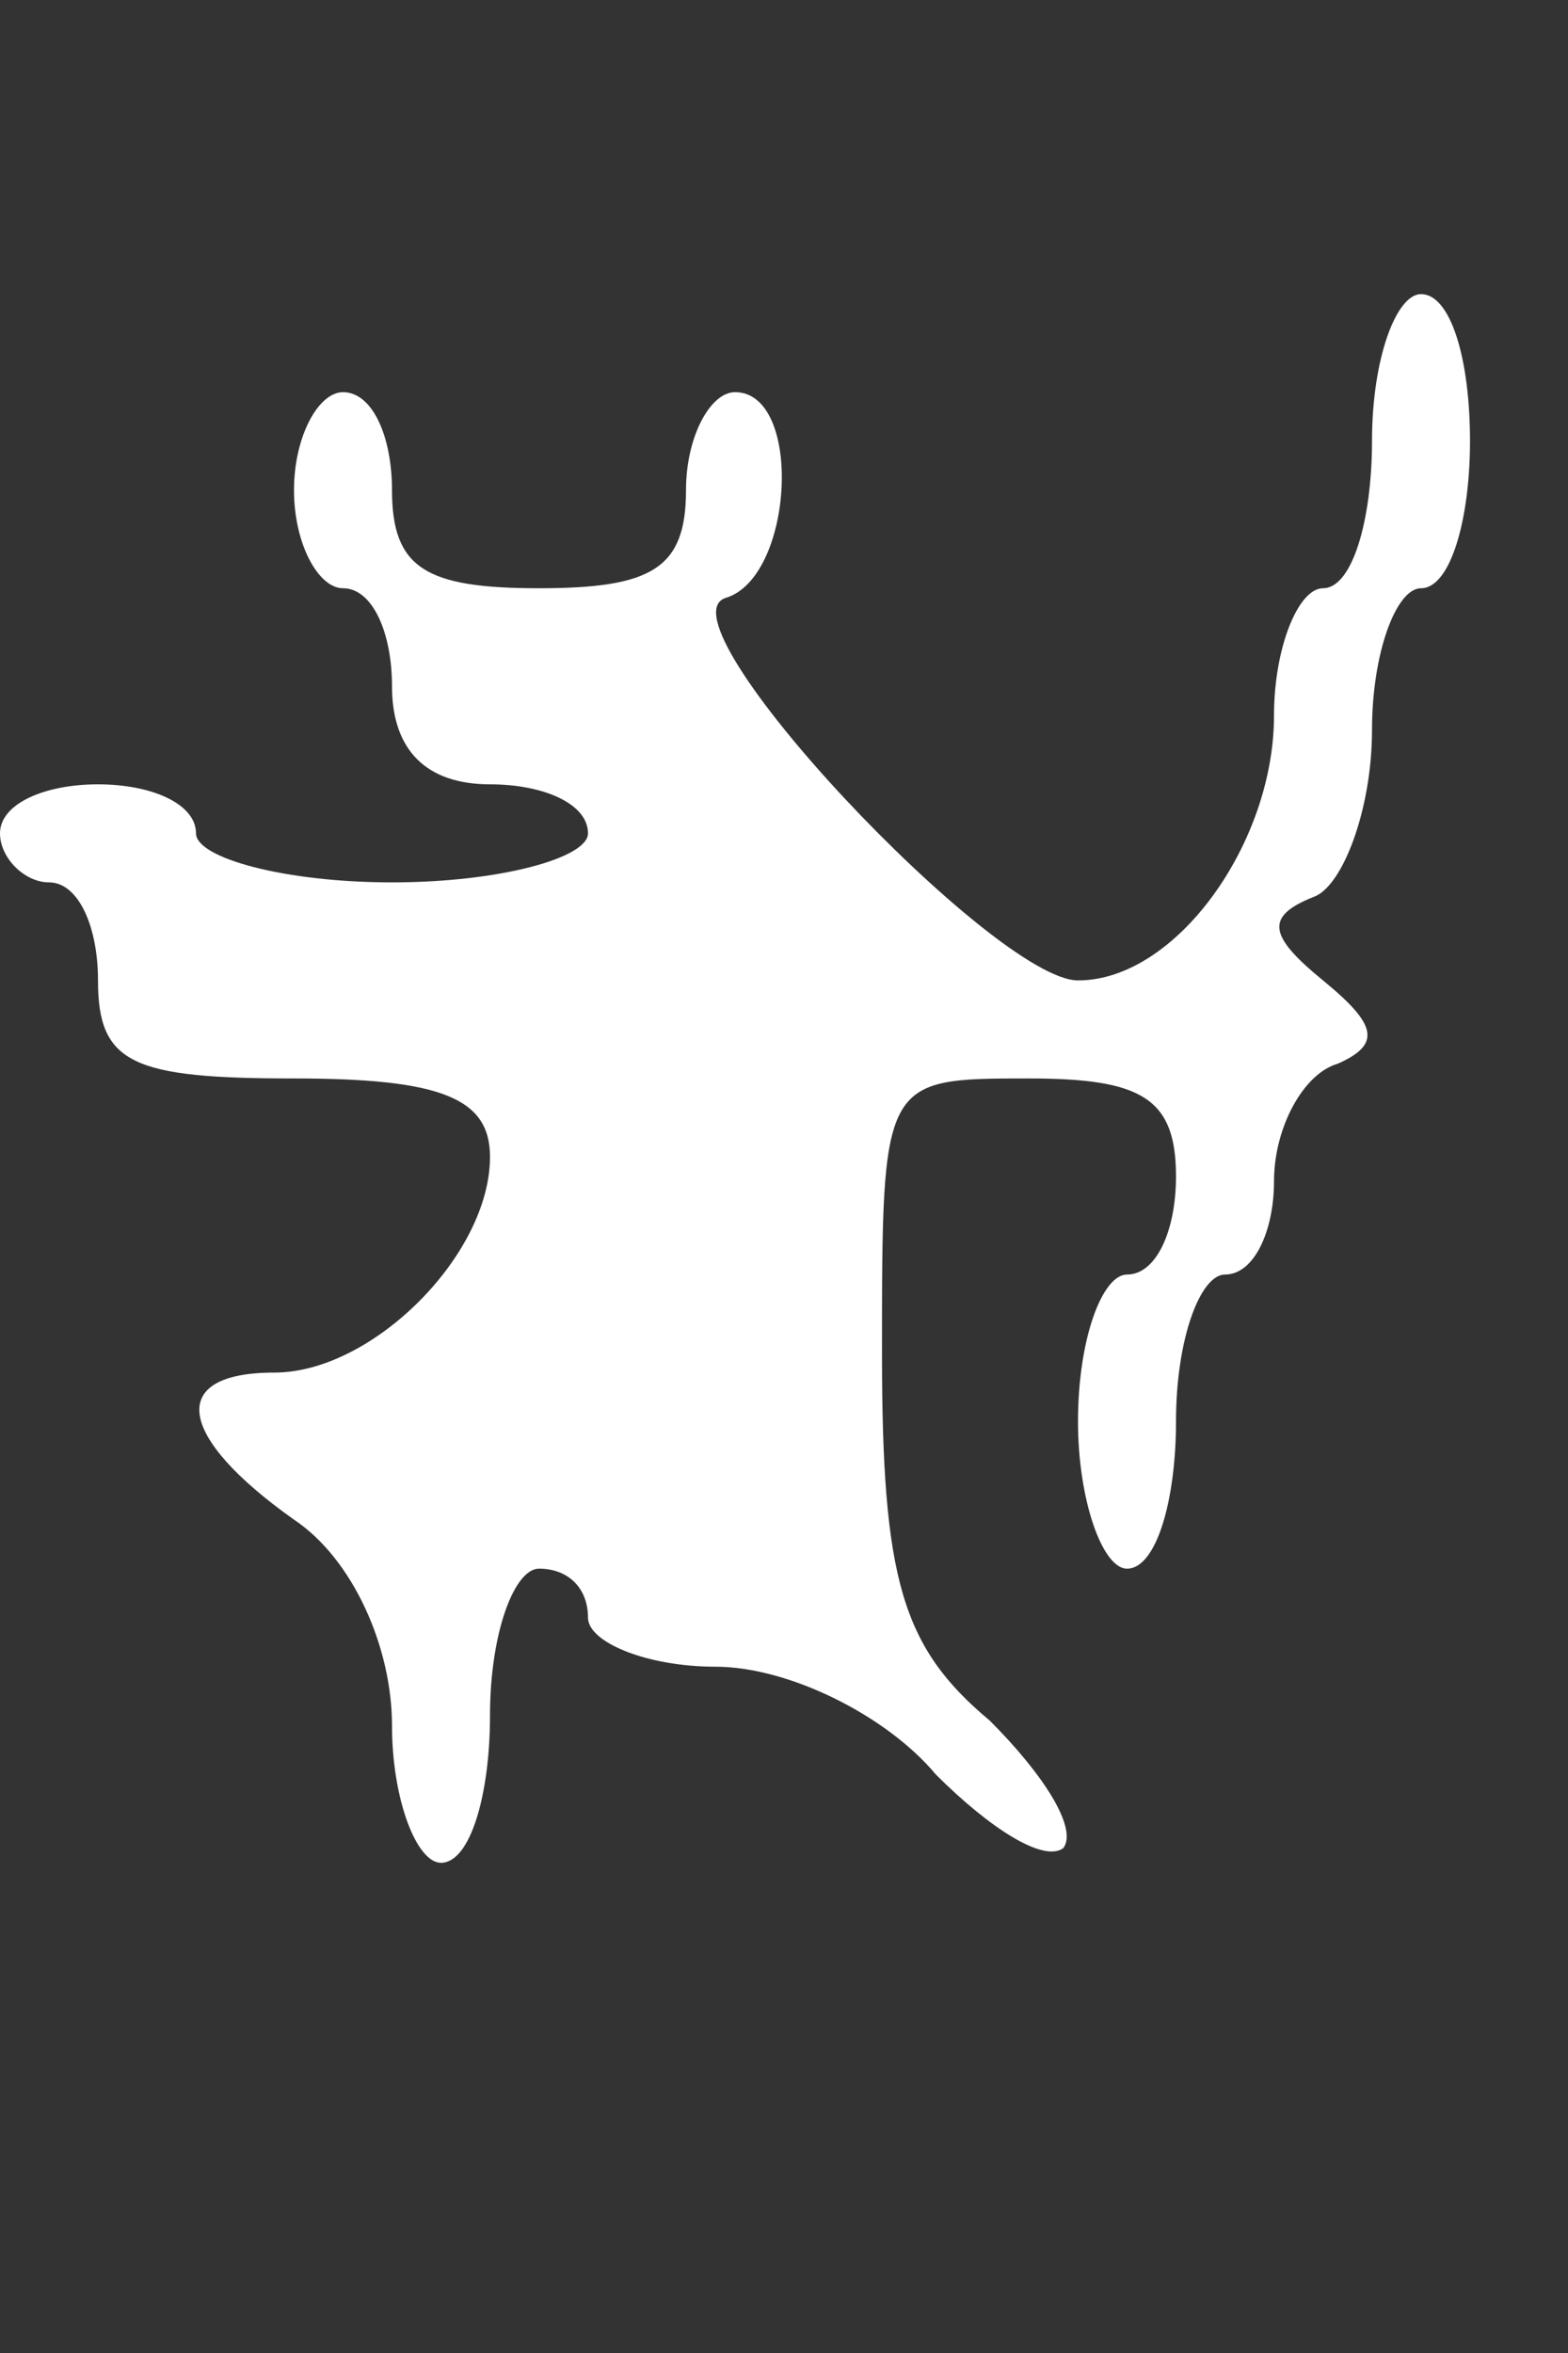 <?xml version="1.0" standalone="no"?>
<!DOCTYPE svg PUBLIC "-//W3C//DTD SVG 20010904//EN"
 "http://www.w3.org/TR/2001/REC-SVG-20010904/DTD/svg10.dtd">
<svg version="1.0" xmlns="http://www.w3.org/2000/svg"
 width="32pt" height="48pt" viewBox="0 0 32 48"
 preserveAspectRatio="xMidYMid meet">
<rect x="0" y="0" width="32" height="48" fill="#333333" stroke="none"/>
<g transform="translate(0,48) scale(0.1,-0.1)"
fill="#ffffff" stroke="none">
<path d="M280 390 c0 -16 -4 -30 -10 -30 -5 0 -10 -12 -10 -26 0 -26 -20 -54
-40 -54 -17 0 -86 73 -72 78 14 4 16 42 2 42 -5 0 -10 -9 -10 -20 0 -16 -7
-20 -30 -20 -23 0 -30 4 -30 20 0 11 -4 20 -10 20 -5 0 -10 -9 -10 -20 0 -11
5 -20 10 -20 6 0 10 -9 10 -20 0 -13 7 -20 20 -20 11 0 20 -4 20 -10 0 -5 -18
-10 -40 -10 -22 0 -40 5 -40 10 0 6 -9 10 -20 10 -11 0 -20 -4 -20 -10 0 -5 5
-10 10 -10 6 0 10 -9 10 -20 0 -17 7 -20 40 -20 30 0 40 -4 40 -16 0 -20 -24
-44 -44 -44 -22 0 -20 -13 4 -30 12 -8 20 -26 20 -42 0 -15 5 -28 10 -28 6 0
10 14 10 30 0 17 5 30 10 30 6 0 10 -4 10 -10 0 -5 12 -10 26 -10 15 0 35 -10
45 -22 11 -11 22 -18 26 -15 3 4 -4 15 -15 26 -18 15 -22 29 -22 75 0 56 0 56
30 56 23 0 30 -4 30 -20 0 -11 -4 -20 -10 -20 -5 0 -10 -13 -10 -30 0 -16 5
-30 10 -30 6 0 10 14 10 30 0 17 5 30 10 30 6 0 10 9 10 19 0 11 6 22 13 24 9
4 8 8 -3 17 -11 9 -12 13 -2 17 6 2 12 18 12 34 0 16 5 29 10 29 6 0 10 14 10
30 0 17 -4 30 -10 30 -5 0 -10 -13 -10 -30z"/>
</g>
</svg>

